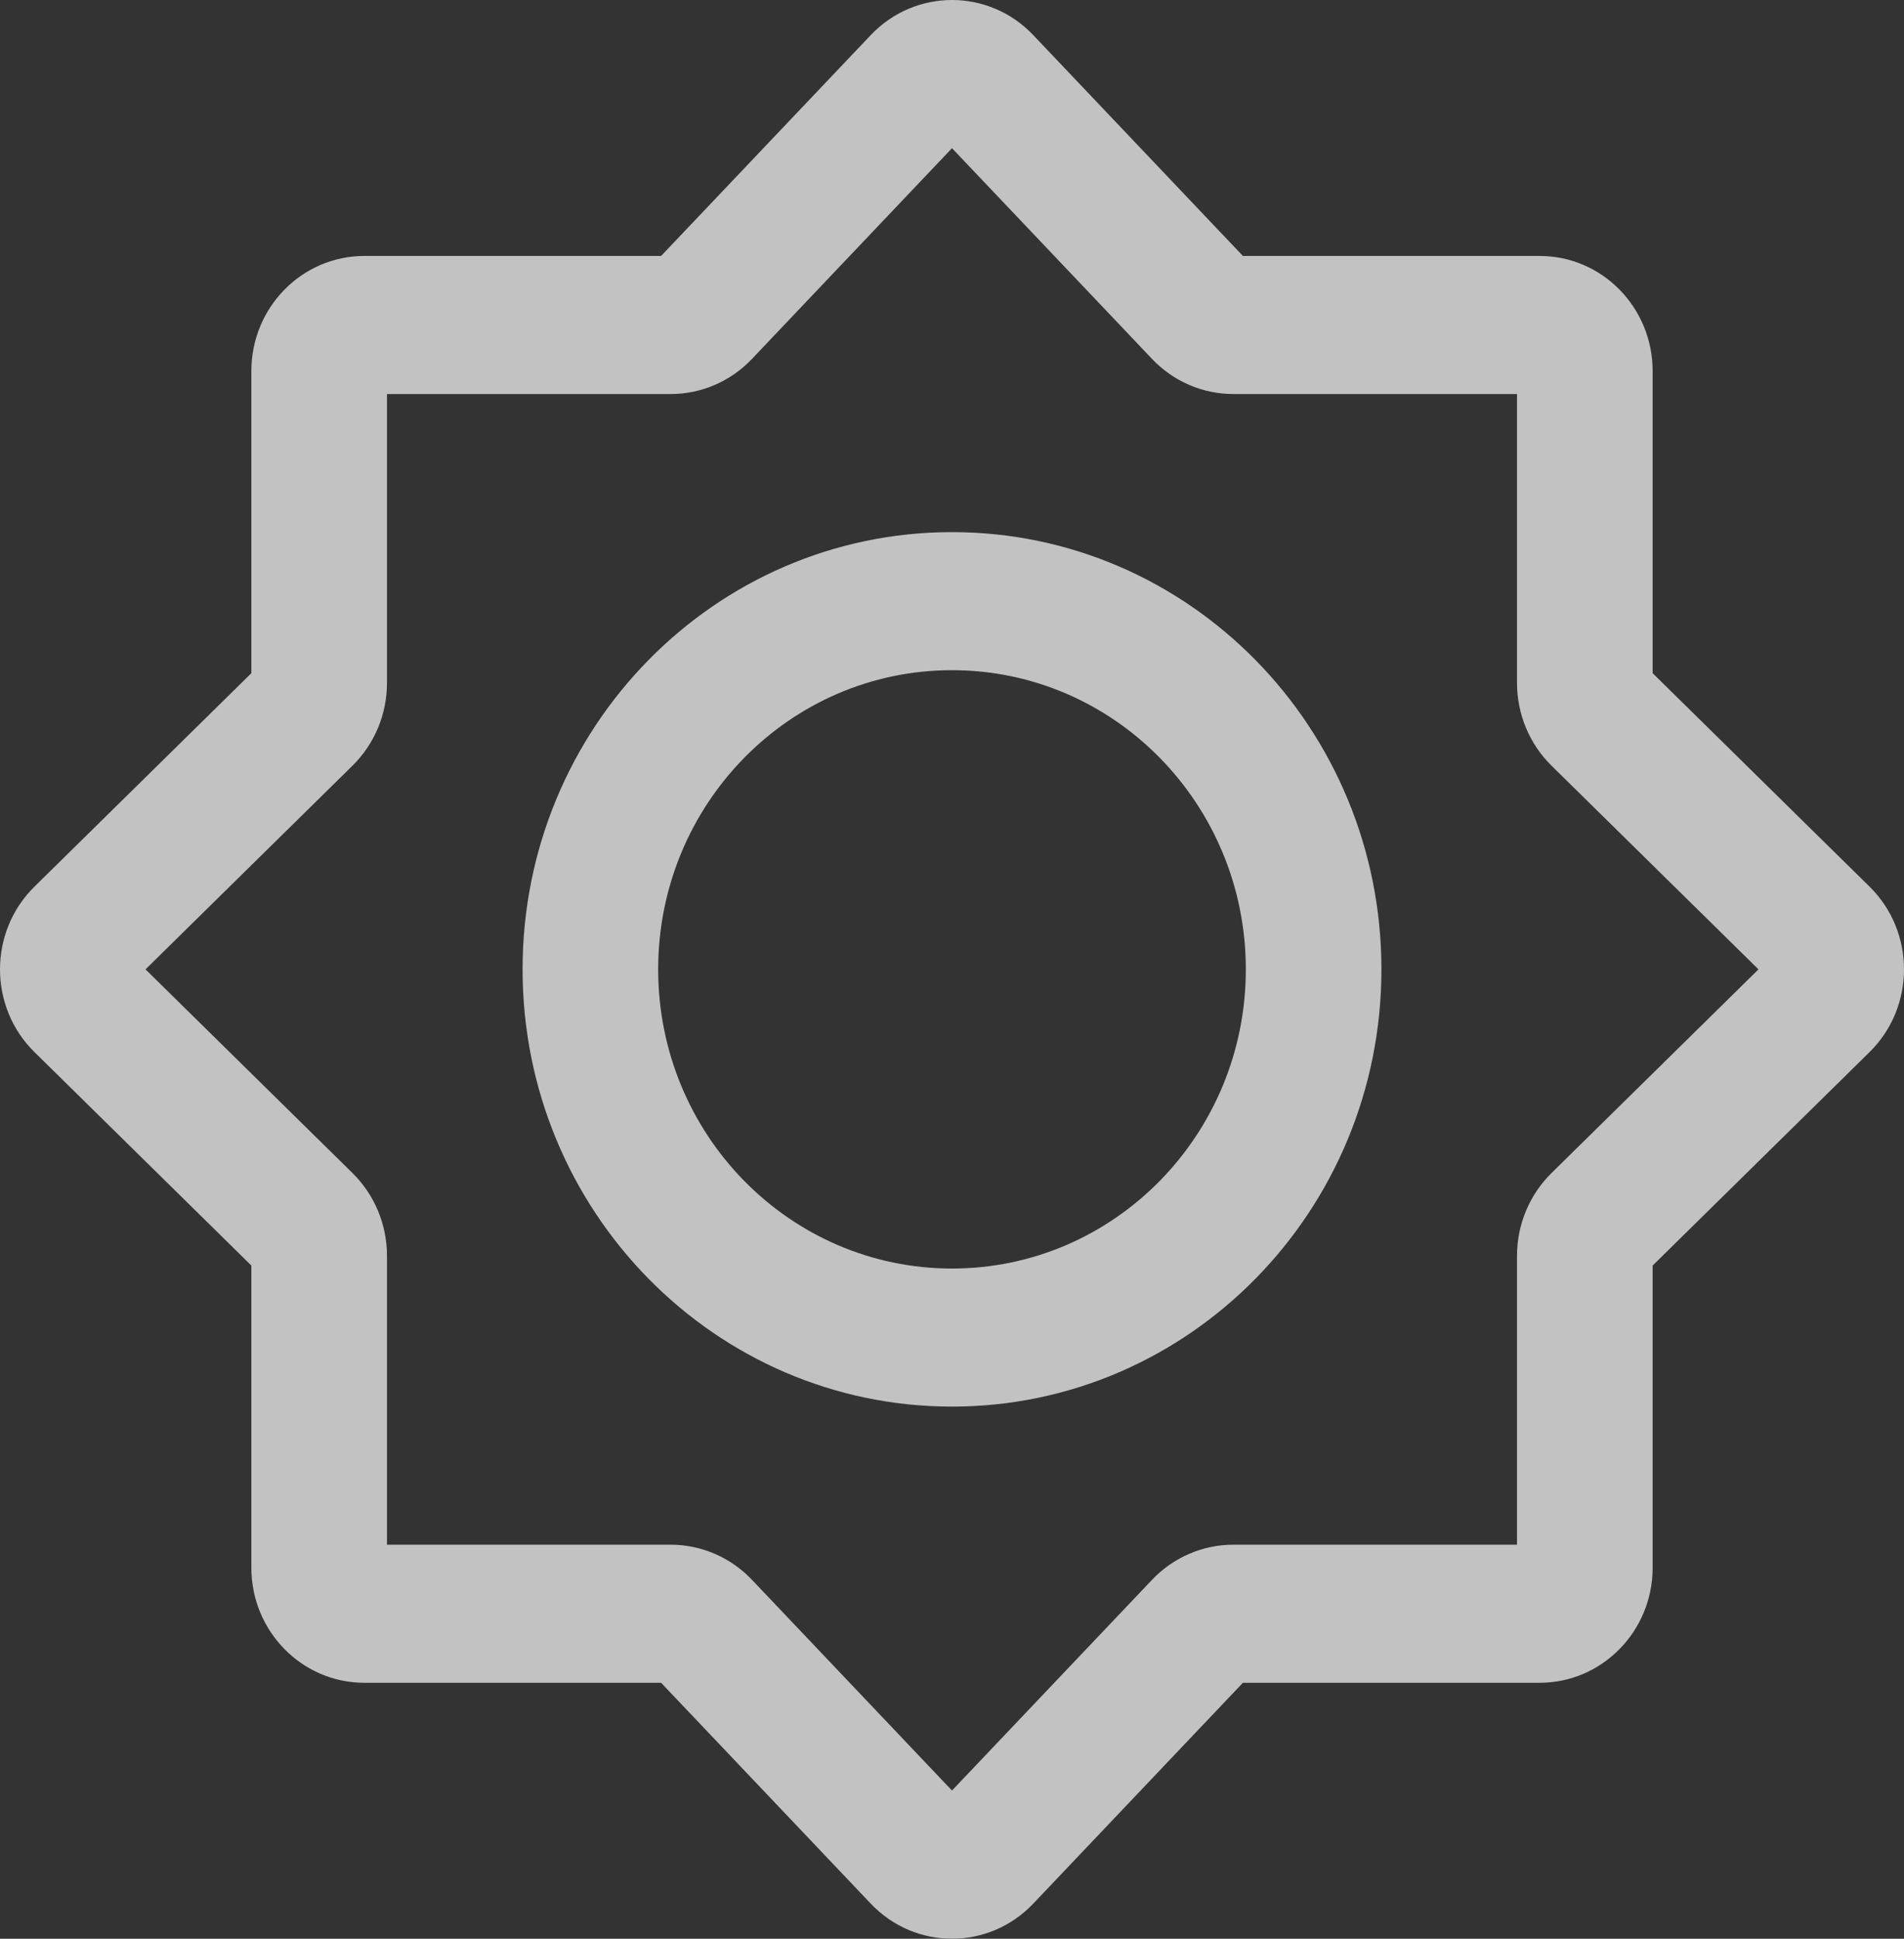 <svg width="56" height="57" viewBox="0 0 56 57" fill="none" xmlns="http://www.w3.org/2000/svg">
<rect x="0" y="0" width="56" height="57" fill="#333333" stroke="none"/>
<g opacity="0.7">
<path fill-rule="evenodd" clip-rule="evenodd" d="M28 4.357L22.116 10.553C21.49 11.213 20.628 11.585 19.726 11.585H11.382V20.079C11.382 20.996 11.016 21.874 10.368 22.511L4.28 28.5L10.368 34.489C11.016 35.126 11.382 36.004 11.382 36.921V45.415H19.726C20.628 45.415 21.49 45.788 22.116 46.447L28 52.643L33.884 46.447C34.51 45.788 35.372 45.415 36.274 45.415H44.618V36.921C44.618 36.004 44.984 35.126 45.632 34.489L51.72 28.5L45.632 22.511C44.984 21.874 44.618 20.996 44.618 20.079V11.585H36.274C35.372 11.585 34.51 11.213 33.884 10.553L28 4.357ZM25.61 1.032C26.917 -0.344 29.083 -0.344 30.39 1.032L36.556 7.525H45.283C47.119 7.525 48.607 9.04 48.607 10.908V19.792L54.986 26.067C56.338 27.397 56.338 29.603 54.986 30.933L48.607 37.208V46.092C48.607 47.96 47.119 49.475 45.283 49.475H36.556L30.39 55.968C29.083 57.344 26.917 57.344 25.61 55.968L19.444 49.475H10.717C8.881 49.475 7.393 47.96 7.393 46.092V37.208L1.014 30.933C-0.338 29.603 -0.338 27.397 1.014 26.067L7.393 19.792V10.908C7.393 9.04 8.881 7.525 10.717 7.525H19.444L25.61 1.032Z" fill="white"/>
<path fill-rule="evenodd" clip-rule="evenodd" d="M15.37 28.5C15.37 21.4 21.025 15.645 28 15.645C34.975 15.645 40.63 21.4 40.63 28.5C40.63 35.6 34.975 41.355 28 41.355C21.025 41.355 15.37 35.6 15.37 28.5ZM28 19.704C23.227 19.704 19.358 23.642 19.358 28.5C19.358 33.358 23.227 37.296 28 37.296C32.773 37.296 36.642 33.358 36.642 28.5C36.642 23.642 32.773 19.704 28 19.704Z" fill="white"/>
</g>
</svg>
